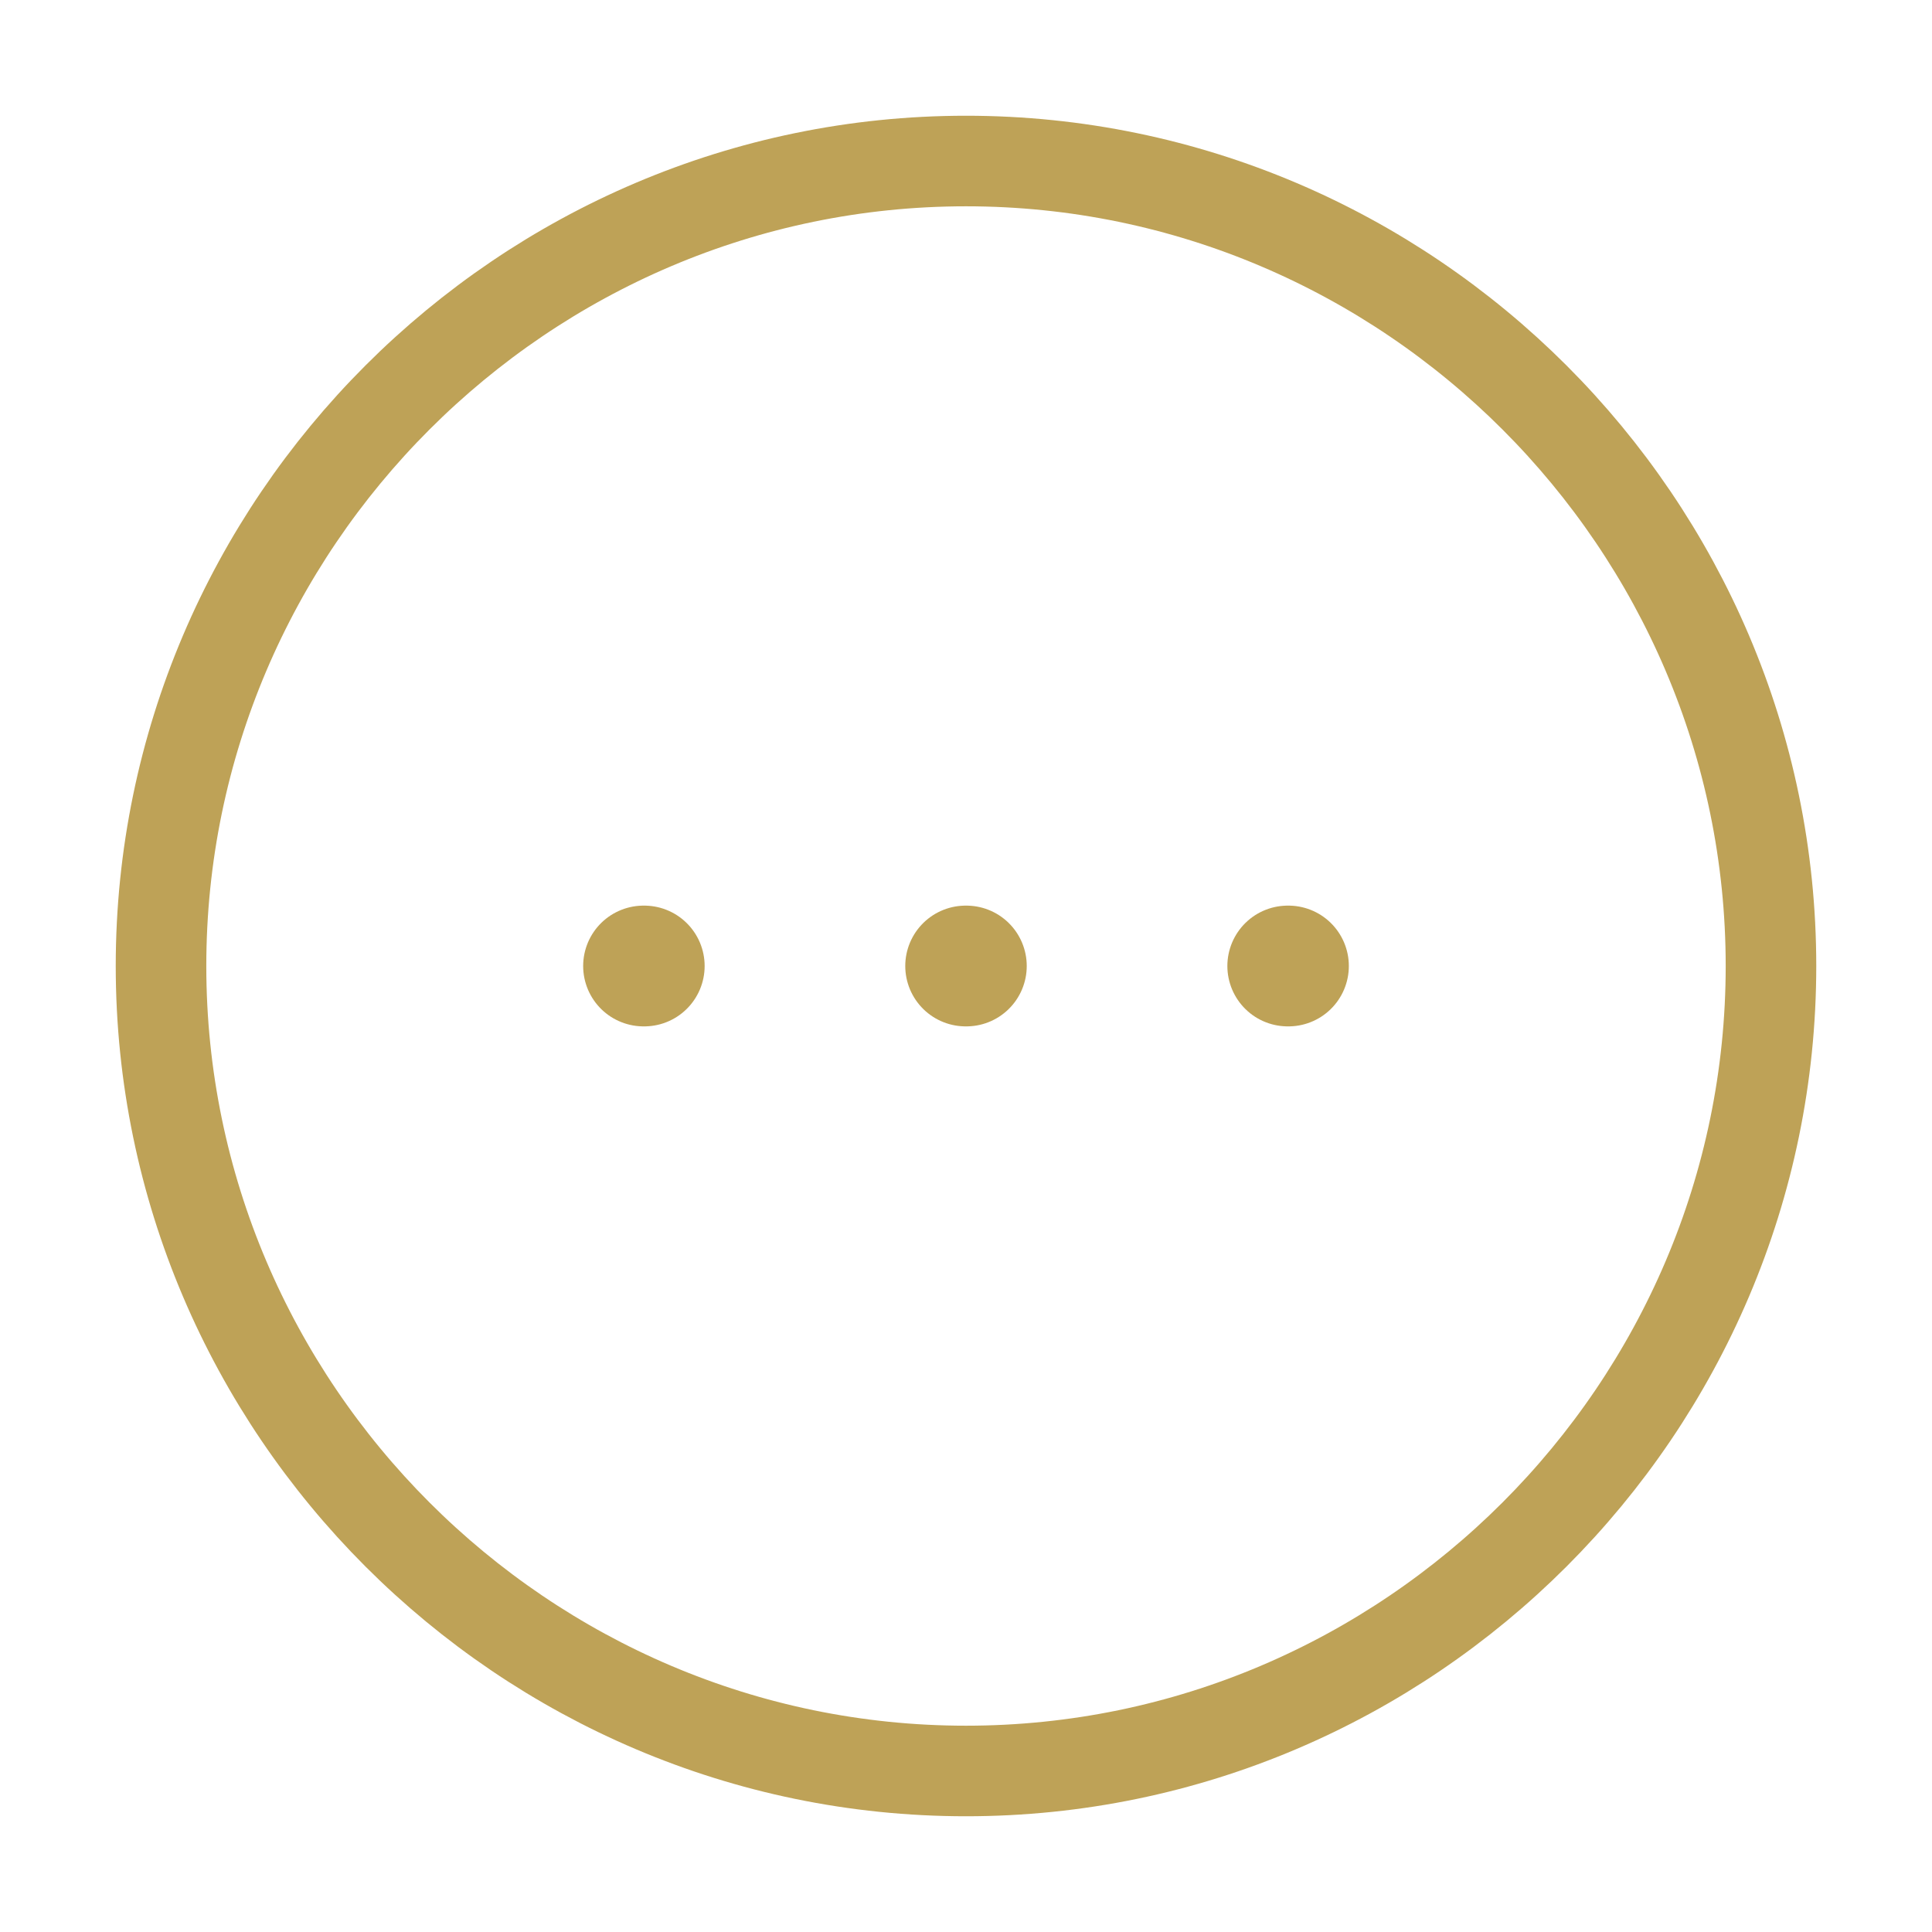 <svg width="32" height="32" viewBox="0 0 32 32" fill="none" xmlns="http://www.w3.org/2000/svg">
<path d="M16 29.333C23.333 29.333 29.333 23.333 29.333 16C29.333 8.667 23.333 2.667 16 2.667C8.667 2.667 2.667 8.667 2.667 16C2.667 23.333 8.667 29.333 16 29.333Z" stroke="#BEA257" stroke-width="1.5" stroke-linecap="round" stroke-linejoin="round"/>
<path d="M21.329 16H21.341" stroke="#BEA257" stroke-width="2" stroke-linecap="round" stroke-linejoin="round"/>
<path d="M15.994 16H16.006" stroke="#BEA257" stroke-width="2" stroke-linecap="round" stroke-linejoin="round"/>
<path d="M10.659 16H10.671" stroke="#BEA257" stroke-width="2" stroke-linecap="round" stroke-linejoin="round"/>
</svg>

